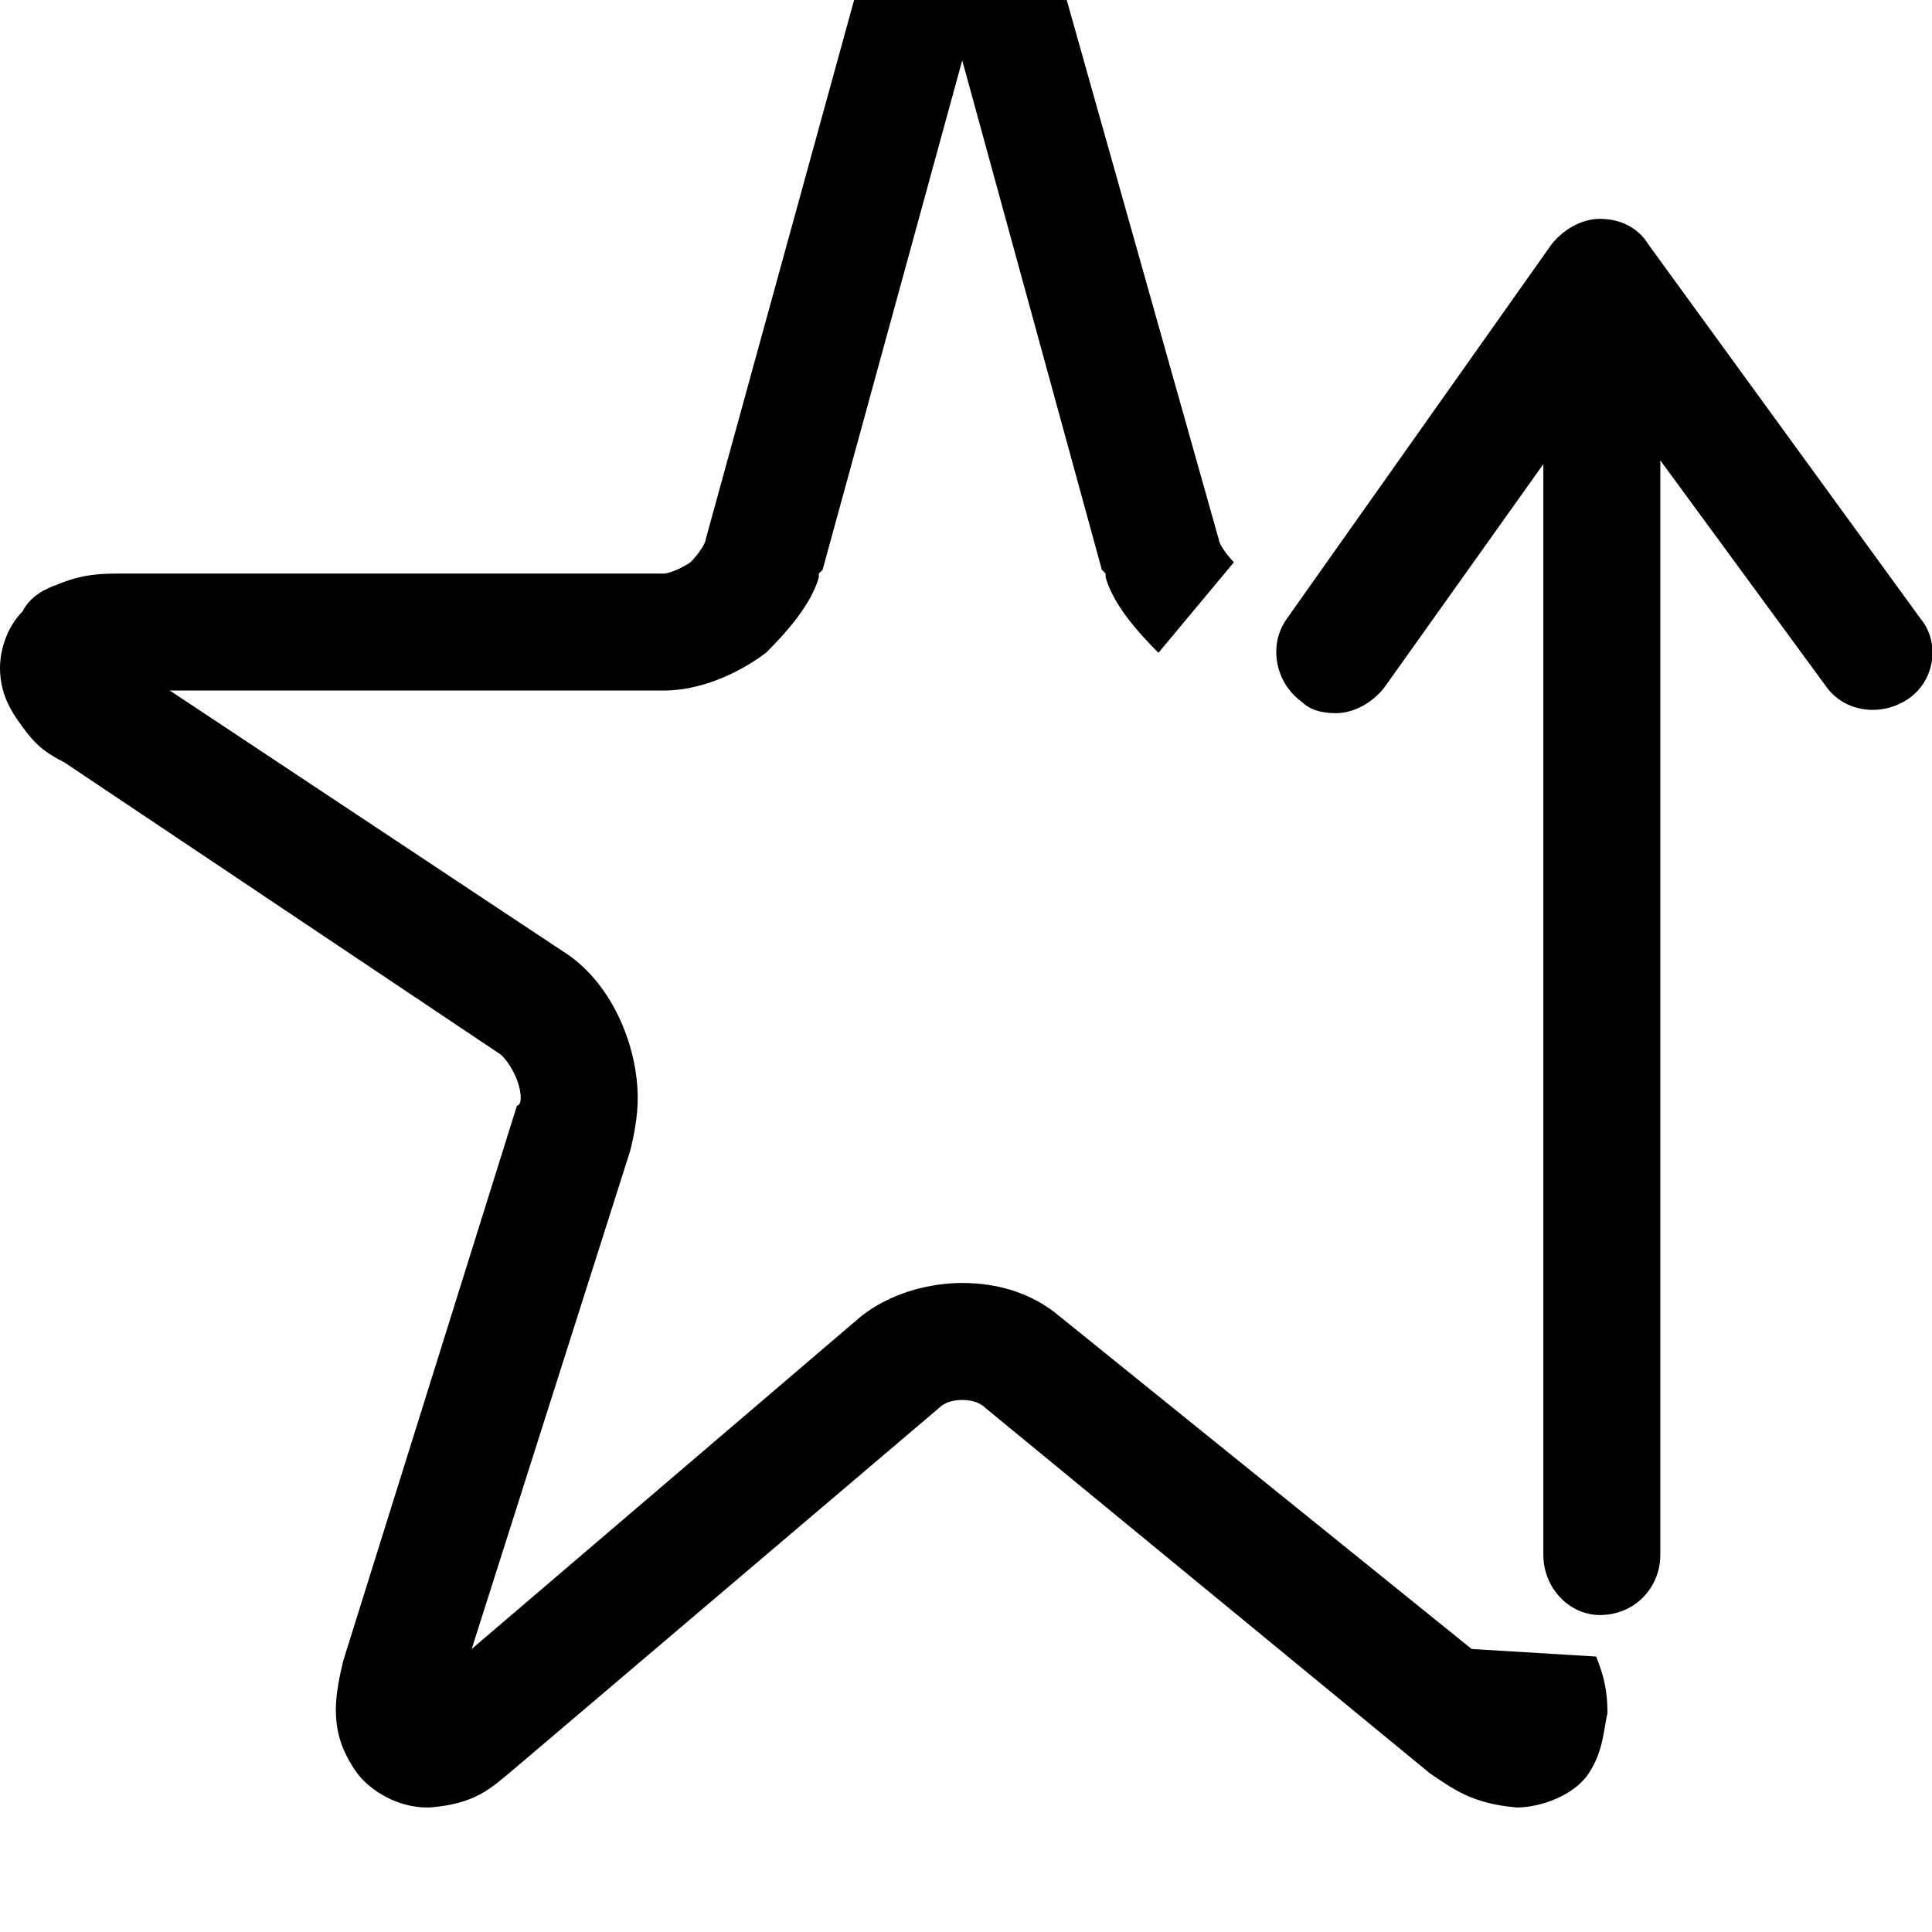 <svg xmlns="http://www.w3.org/2000/svg" viewBox="0 0 512 512"><path d="M390 437l-109-88c-7-6-16-9-26-9-5 0-17 1-27 9l-103 88 42-132c1-4 2-9 2-14 0-14-7-31-20-39l-104-69h131c9 0 19-4 27-10 6-6 12-13 14-20v-1l1-1 37-135 37 135 1 1v1c2 7 8 14 14 20l20-24c-2-2-4-5-4-6l-42-149c-1-5-3-9-6-14-3-4-9-11-20-11-12 0-18 7-21 11-3 5-4 9-6 14l-41 149c0 1-2 4-4 6-3 2-6 3-7 3h-143c-6 0-11 0-18 3-3 1-7 3-9 7-4 4-6 10-6 15 0 8 4 13 7 17s6 6 10 8l115 77c2 1 6 7 6 12 0 0 0 2-1 2l-46 147c-1 4-2 9-2 13 0 5 1 10 5 16s12 10 19 10h1c12-1 16-5 22-10l113-96c1-1 3-2 6-2s5 1 6 2l118 97c6 4 11 8 23 9 6 0 15-3 19-9s4-12 5-16c0-6-1-10-3-15zm119-273l-72-99c-3-5-8-7-13-7s-10 3-13 7l-70 99c-5 7-3 17 4 22 2 2 5 3 9 3 5 0 10-3 13-7l42-59v289c0 9 7 16 15 16 9 0 16-7 16-16v-290l44 60c5 7 15 8 22 3s8-15 3-21z"/></svg>
